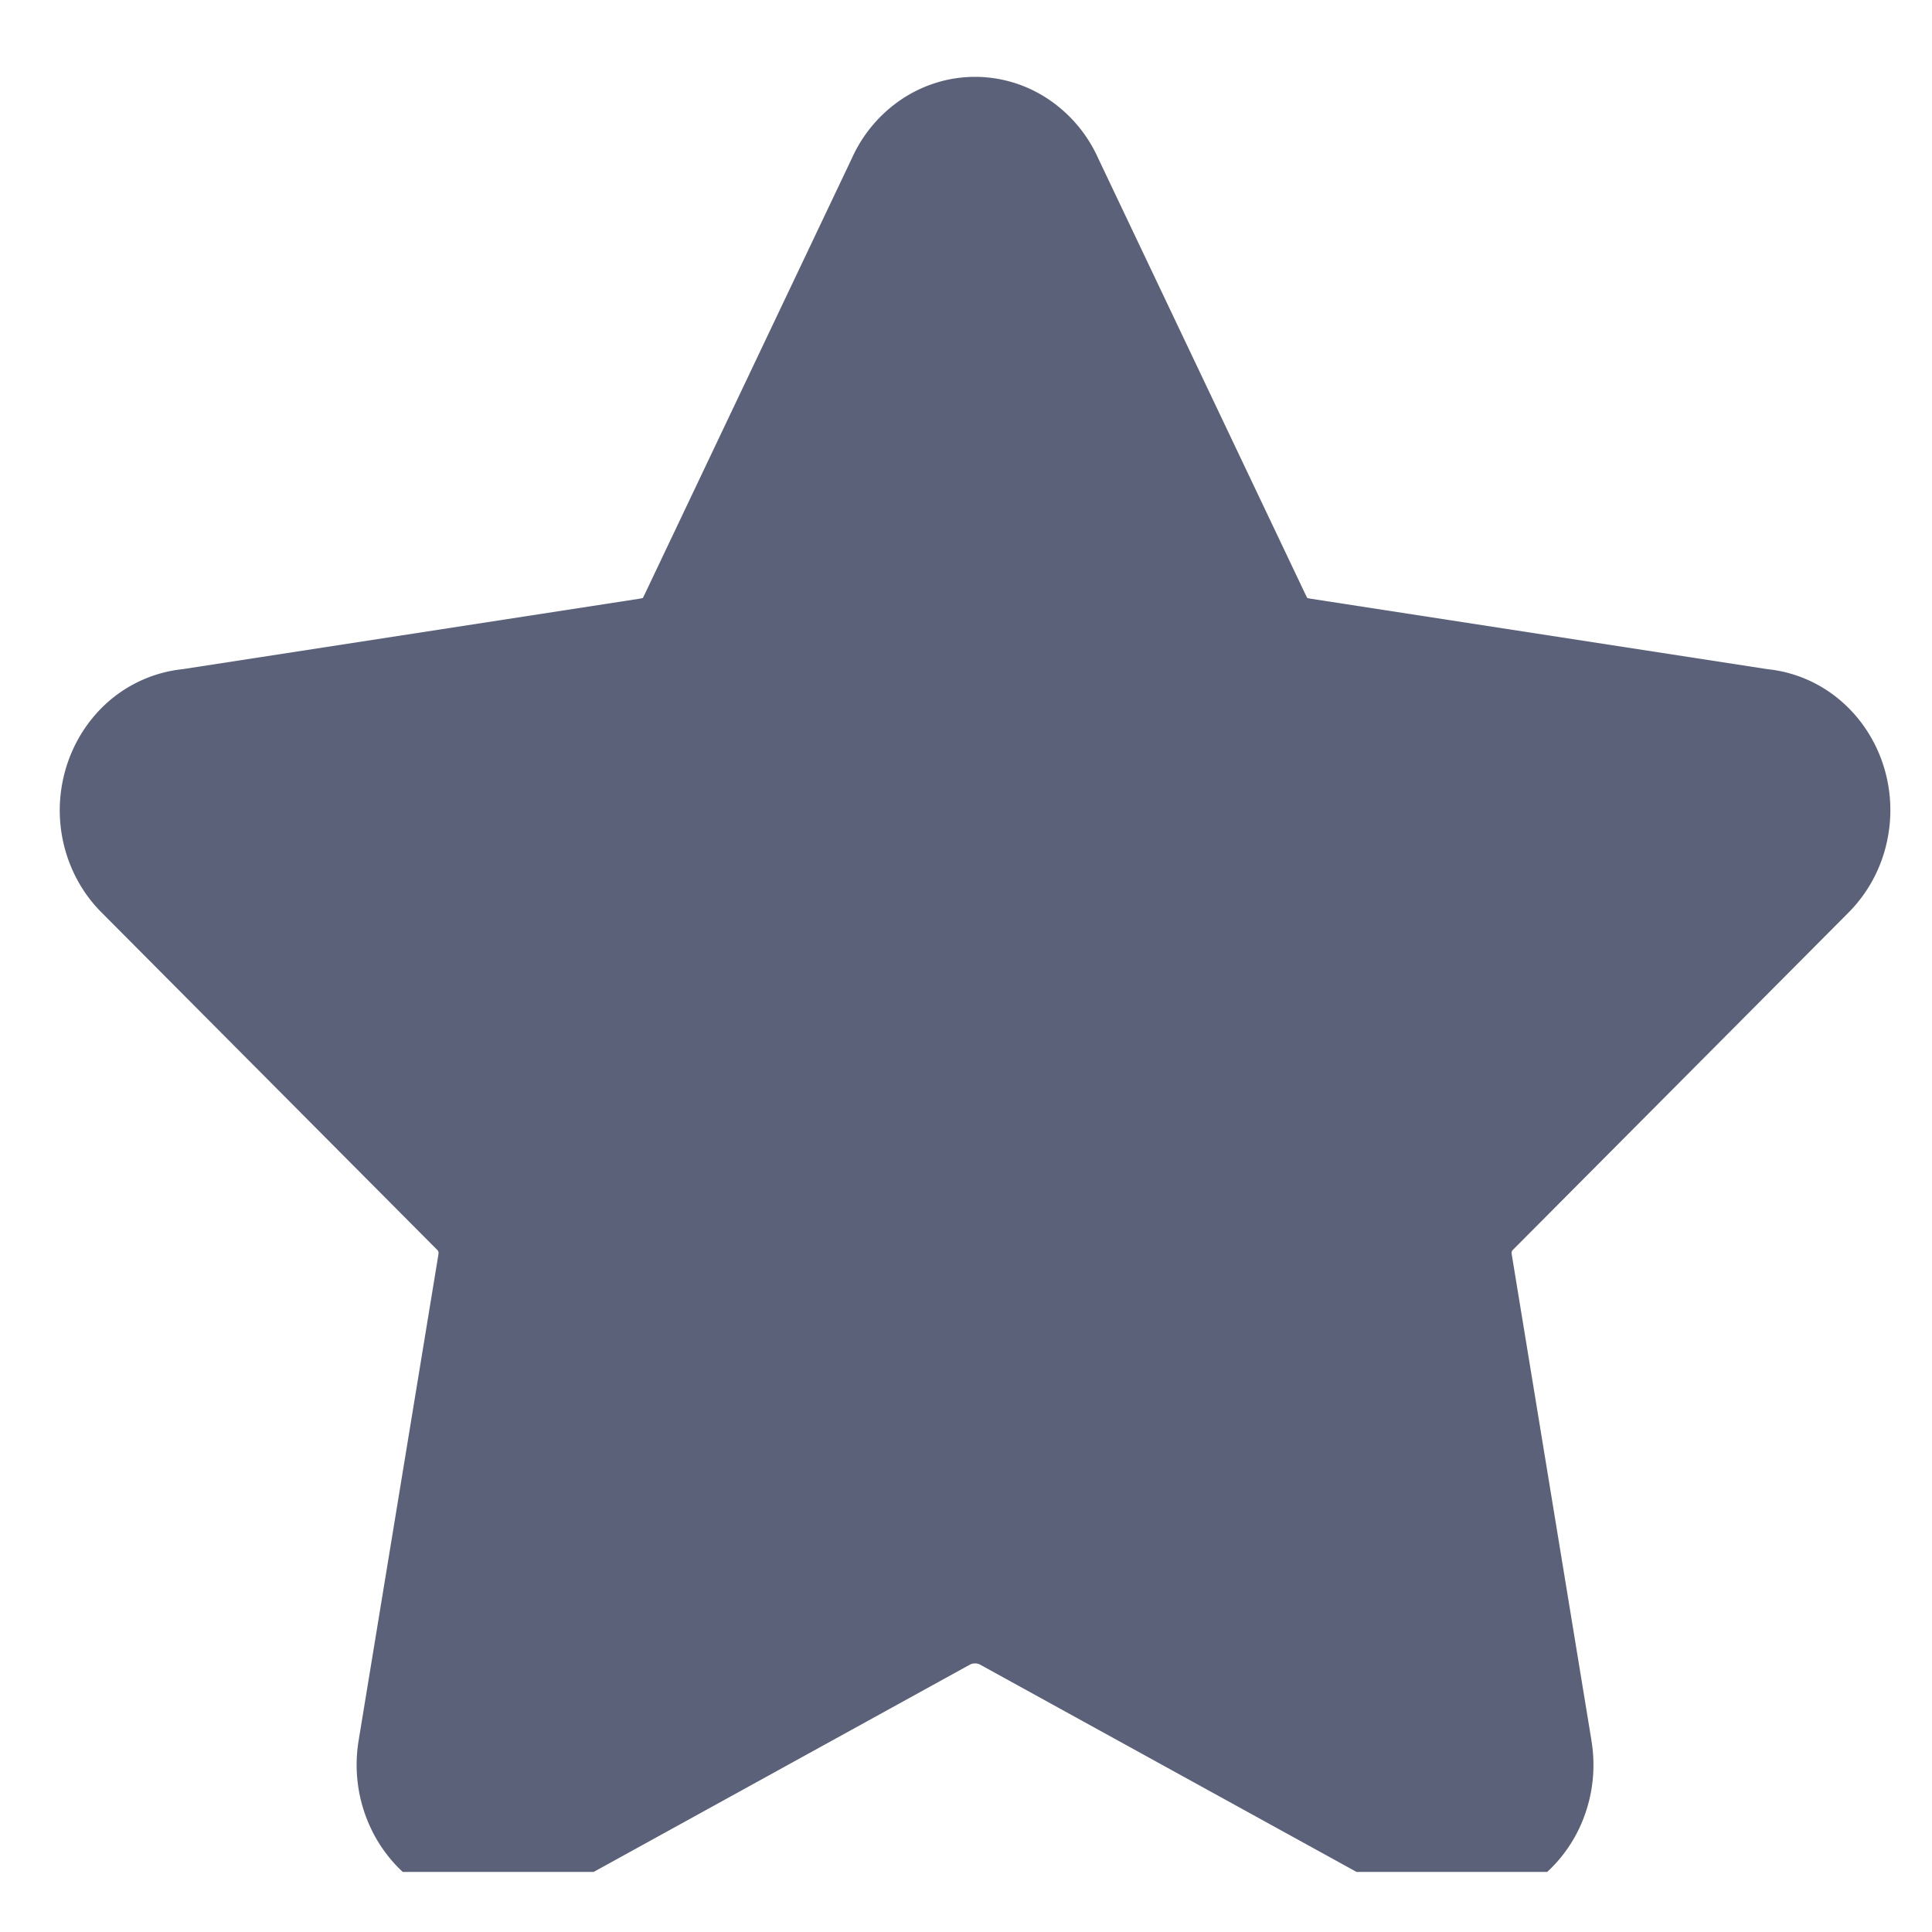 <svg xmlns="http://www.w3.org/2000/svg" width="22" height="22" fill="none" viewBox="0 0 22 22">
  <g clip-path="url(#a)">
    <path fill="#5B6179" fill-rule="evenodd" d="M11.103.875c-.295 0-.585.088-.834.254a1.595 1.595 0 0 0-.567.67L7.338 6.774a.764.764 0 0 0-.018.036.691.691 0 0 0-.034.007l-5.207.803c-.287.03-.562.142-.792.325-.237.19-.417.448-.517.742-.1.294-.117.612-.047.915.07.303.221.578.437.792l3.811 3.831.009.009a.047.047 0 0 1 .013.042v.005l-.909 5.537v.001c-.05.3-.018.609.092.891.11.283.294.528.531.707a1.512 1.512 0 0 0 1.65.12h.002l4.69-2.584a.13.13 0 0 1 .107 0l4.691 2.583h.001a1.51 1.51 0 0 0 1.651-.12 1.62 1.62 0 0 0 .531-.706c.11-.282.142-.59.092-.89v-.002l-.908-5.537-.001-.005a.048.048 0 0 1 .013-.042l.009-.009 3.811-3.83a1.63 1.63 0 0 0 .437-.793c.07-.303.054-.621-.046-.915-.1-.294-.28-.552-.518-.742a1.514 1.514 0 0 0-.792-.325l-5.206-.803a.678.678 0 0 0-.035-.007.781.781 0 0 0-.018-.036L12.504 1.8a1.595 1.595 0 0 0-.567-.671 1.504 1.504 0 0 0-.834-.254Z" clip-rule="evenodd"/>
  </g>
  <defs>
    <clipPath id="a">
      <path fill="#fff" d="M.676.465h20.851v20.851H.676z"/>
    </clipPath>
  </defs>
</svg>
